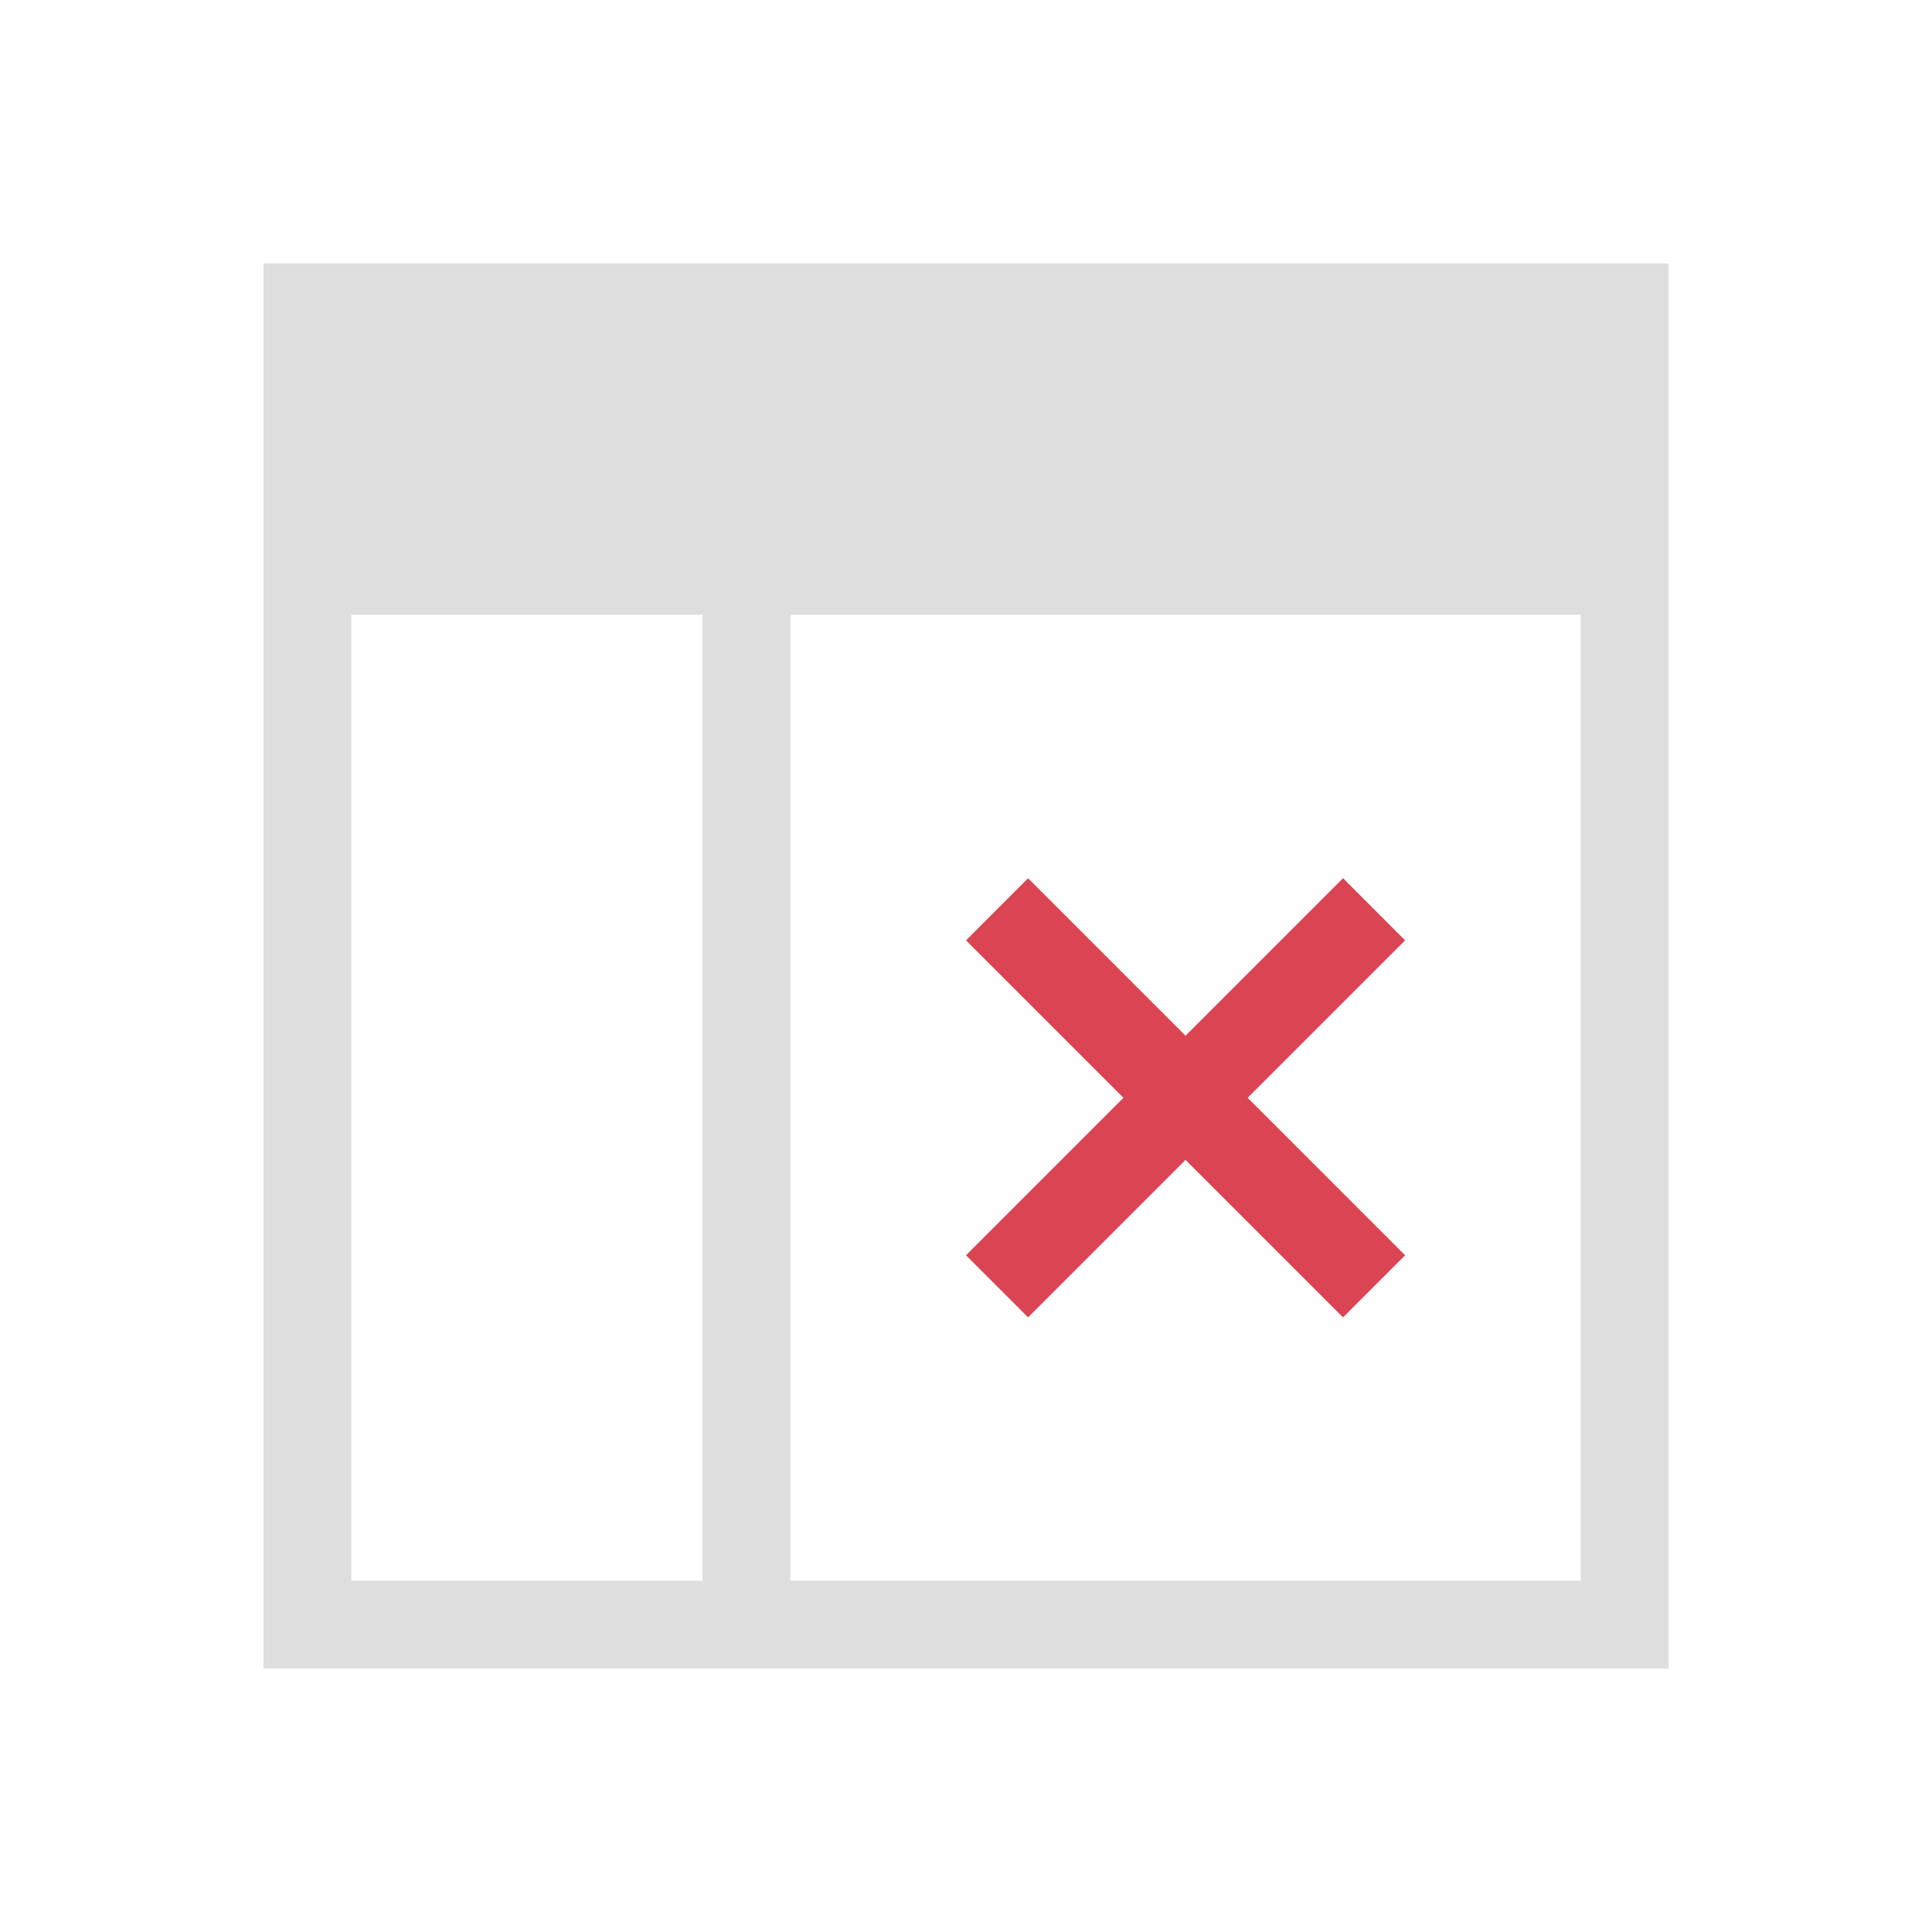<svg xmlns="http://www.w3.org/2000/svg" viewBox="0 0 22 22"><path style="fill:currentColor;fill-opacity:1;stroke:none;color:#dedede" d="M3 3v16h16V3H3zm1 4h4v11H4V7zm5 0h9v11H9V7z"/><path style="fill:#da4453;fill-opacity:1;stroke:none" d="m437.007 535.79.707.708-1.793 1.793 1.793 1.793-.707.707-1.793-1.793-1.793 1.793-.707-.707 1.793-1.793-1.793-1.793.707-.707 1.793 1.793 1.793-1.793z" transform="translate(-421.714 -525.79)"/></svg>
